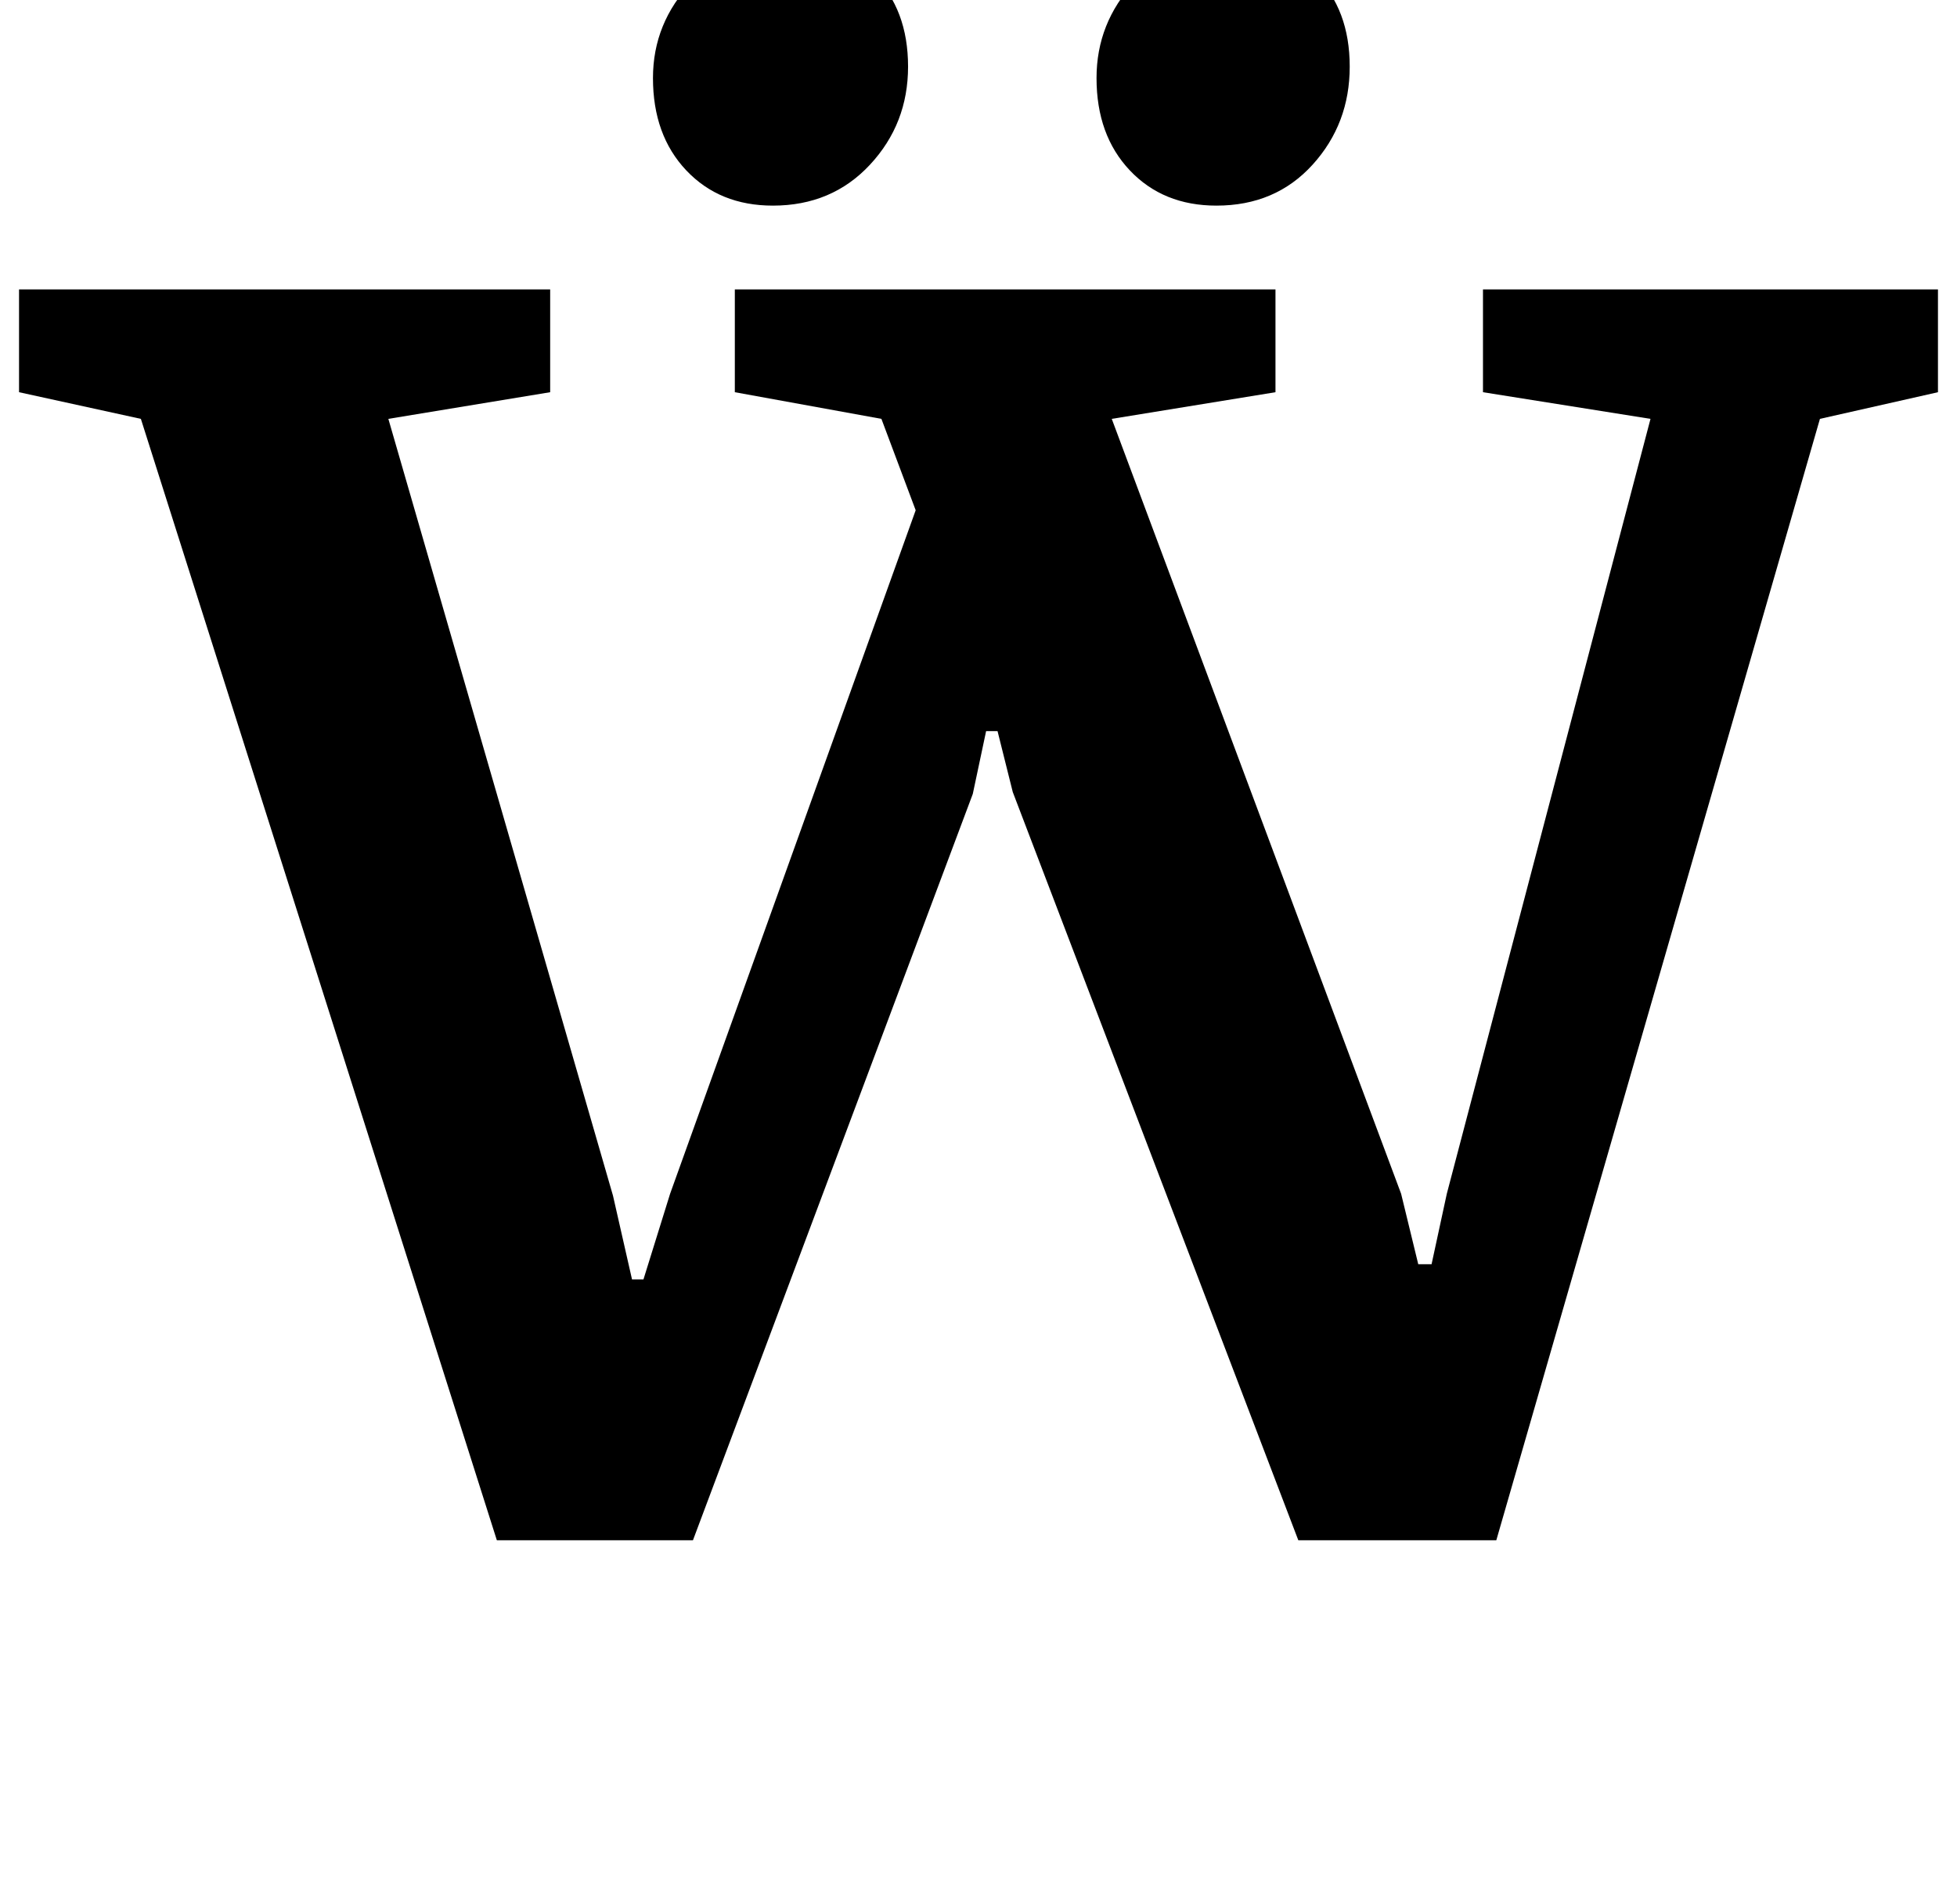 <?xml version="1.0" standalone="no"?>
<!DOCTYPE svg PUBLIC "-//W3C//DTD SVG 1.1//EN" "http://www.w3.org/Graphics/SVG/1.1/DTD/svg11.dtd" >
<svg xmlns="http://www.w3.org/2000/svg" xmlns:xlink="http://www.w3.org/1999/xlink" version="1.1" viewBox="-24 0 1028 1000">
  <g transform="matrix(1 0 0 -1 0 800)">
   <path fill="currentColor"
d="M0 0zM50 580l-64 14v54h279v-54l-85 -14l118 -408l10 -44h6l14 45l129 359l-18 48l-77 14v54h284v-54l-86 -14l152 -407l9 -37h7l8 37l107 407l-88 14v54h239v-54l-62 -14l-170 -589h-104l-150 393l-8 32h-6l-7 -33l-147 -392h-103zM685 692zM336.5 710.5
q-17.5 18.5 -17.5 48.5q0 29 20.5 50.5t49.5 21.5q28 0 46 -18t18 -48t-20 -51.5t-51 -21.5q-28 0 -45.5 18.5zM569.5 710.5q-17.5 18.5 -17.5 48.5q0 29 20 50.5t49 21.5q28 0 46 -18t18 -48t-19.5 -51.5t-50.5 -21.5q-28 0 -45.5 18.5z" />
  </g>

</svg>
